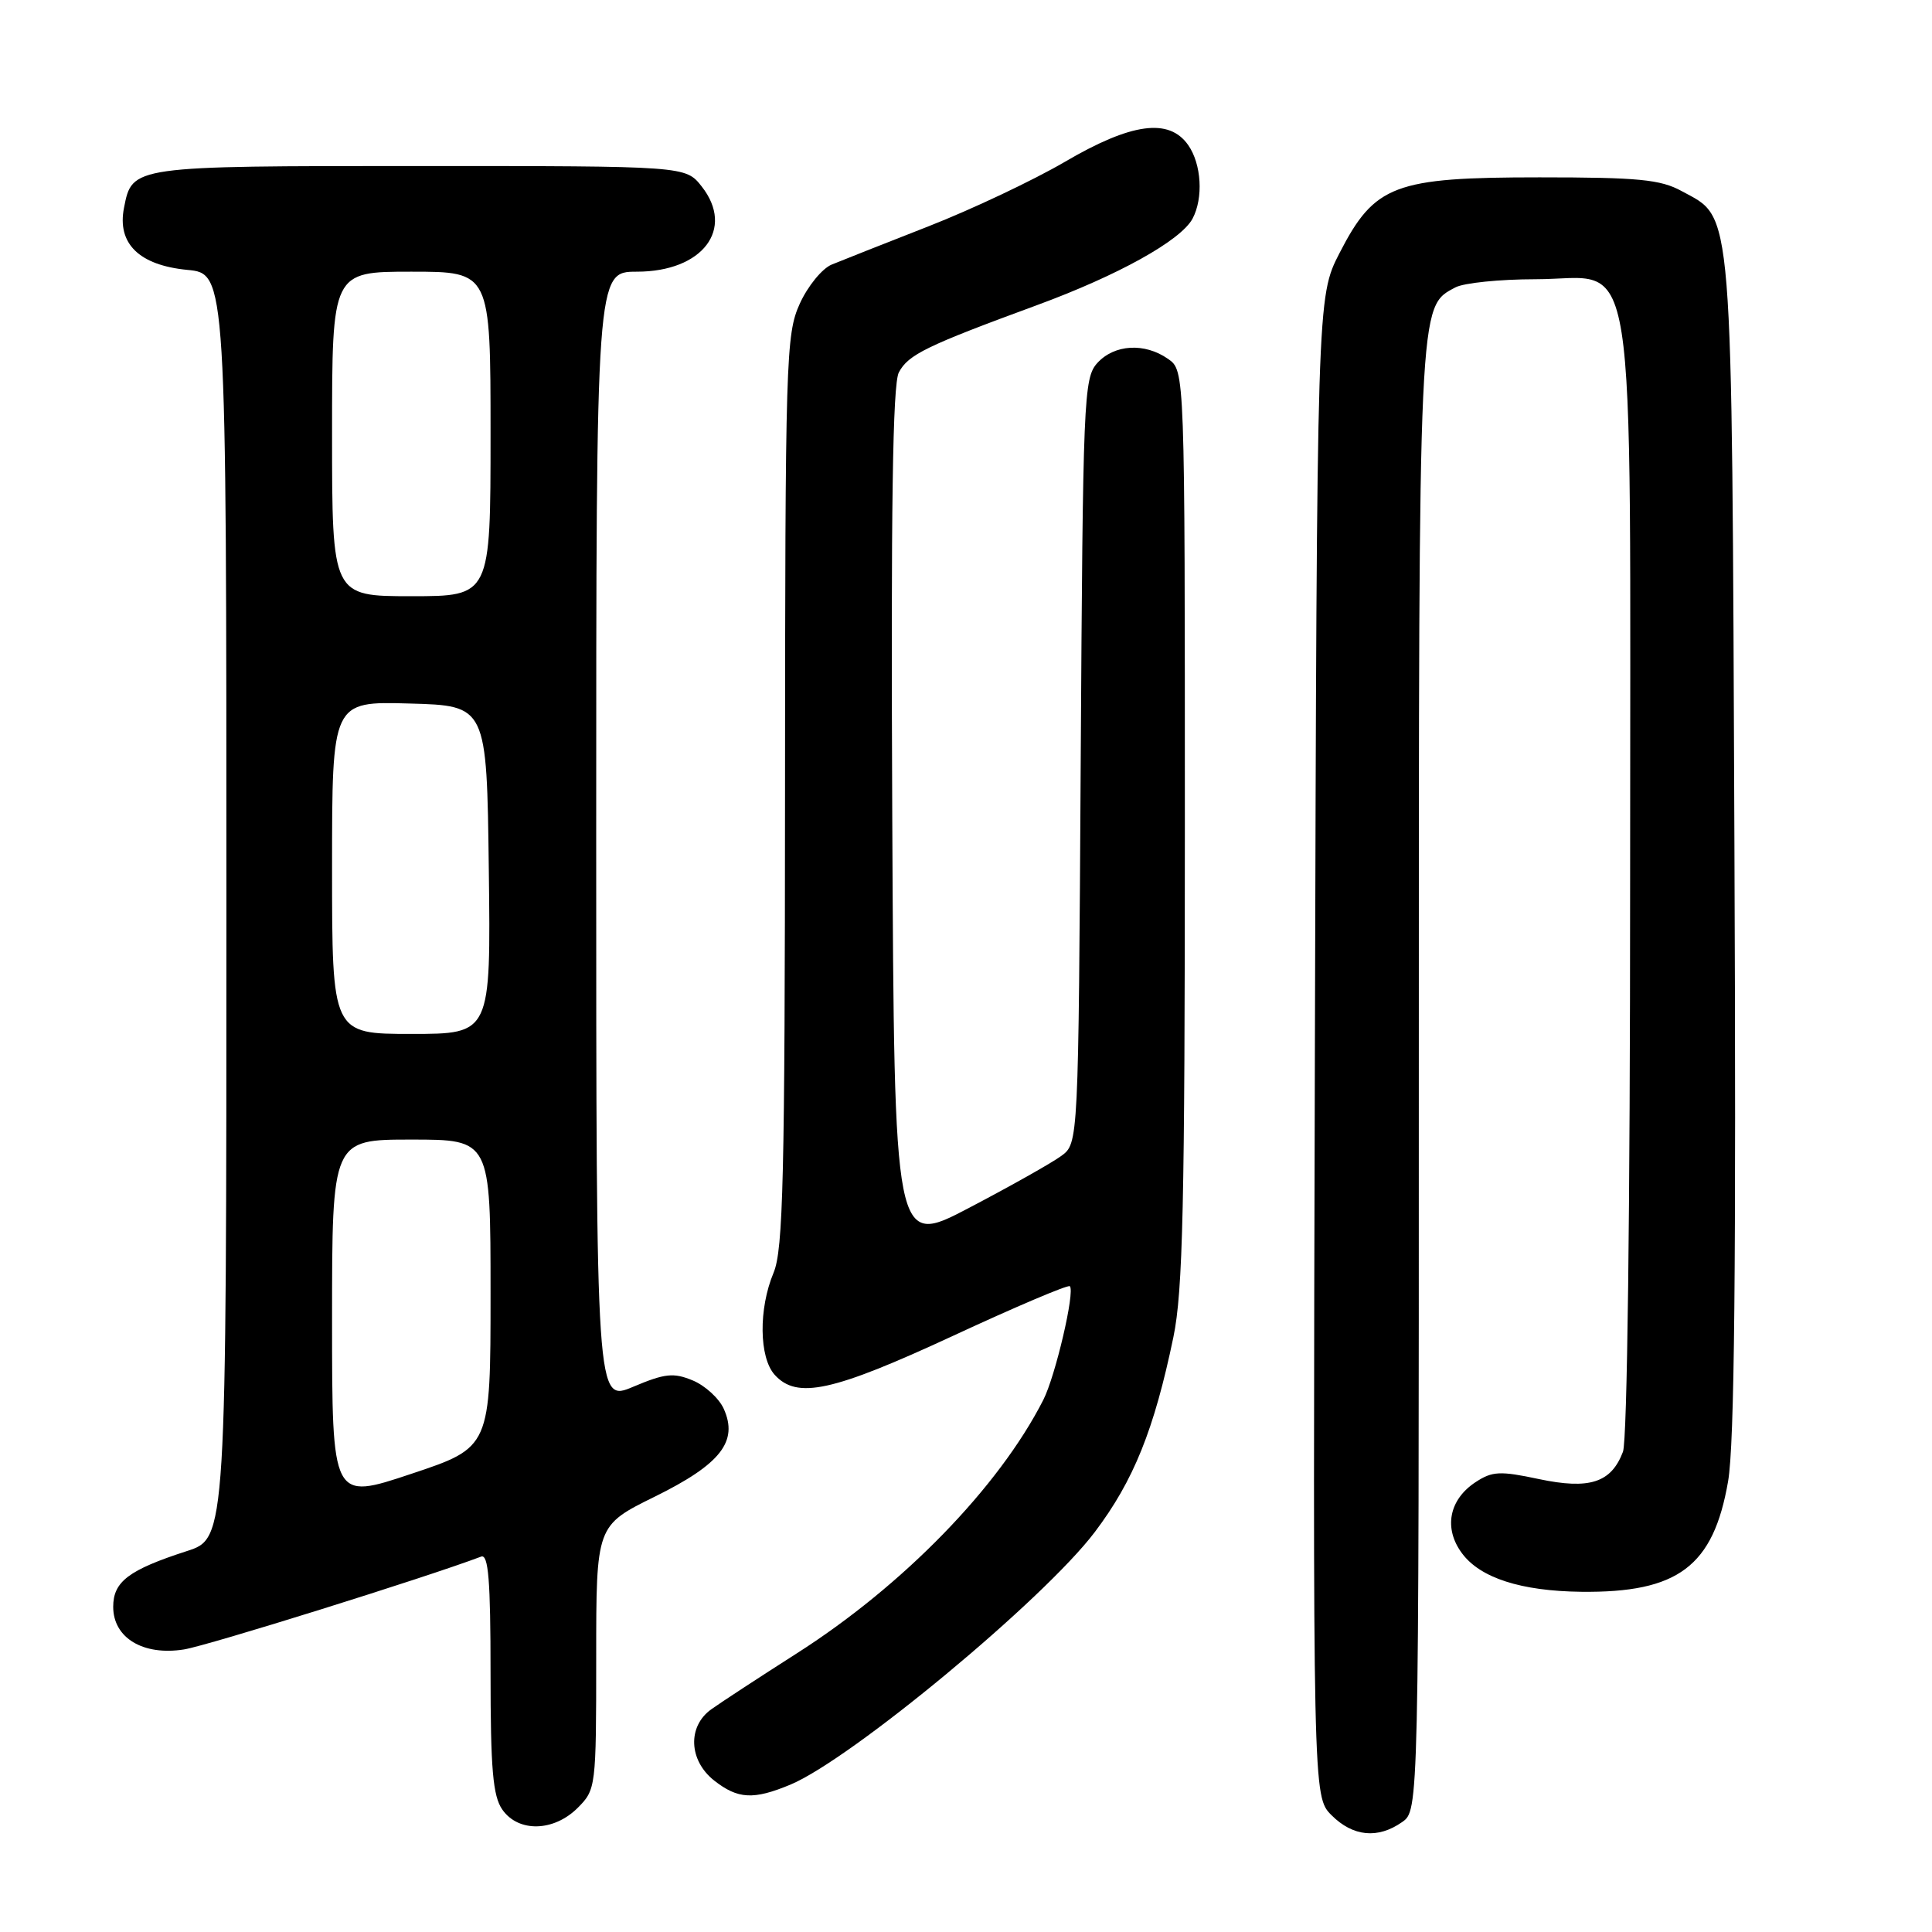 <?xml version="1.0" encoding="UTF-8" standalone="no"?>
<!DOCTYPE svg PUBLIC "-//W3C//DTD SVG 1.1//EN" "http://www.w3.org/Graphics/SVG/1.1/DTD/svg11.dtd" >
<svg xmlns="http://www.w3.org/2000/svg" xmlns:xlink="http://www.w3.org/1999/xlink" version="1.1" viewBox="0 0 256 256">
 <g >
 <path fill="currentColor"
d=" M 185.78 241.44 C 188.00 239.89 188.00 239.89 188.00 142.91 C 188.00 39.17 187.93 40.71 192.85 38.08 C 193.96 37.49 198.73 37.00 203.45 37.00 C 217.19 37.00 215.99 29.39 216.00 116.68 C 216.00 160.61 215.62 190.87 215.05 192.37 C 213.49 196.48 210.62 197.40 203.89 195.98 C 198.78 194.89 197.73 194.94 195.54 196.38 C 191.99 198.70 191.26 202.53 193.73 205.83 C 196.15 209.09 201.54 210.82 209.50 210.92 C 222.36 211.07 227.03 207.56 228.98 196.29 C 229.83 191.38 230.06 168.08 229.82 112.00 C 229.46 25.85 229.72 29.08 222.83 25.32 C 220.02 23.78 217.09 23.50 204.00 23.50 C 184.74 23.50 182.15 24.48 177.50 33.52 C 174.50 39.36 174.50 39.36 174.23 138.71 C 173.96 238.05 173.96 238.05 176.44 240.53 C 179.27 243.36 182.57 243.69 185.78 241.44 Z  M 76.55 239.55 C 78.96 237.13 79.00 236.84 79.00 219.62 C 79.00 202.14 79.00 202.14 86.75 198.32 C 95.50 194.01 97.86 190.99 95.89 186.65 C 95.26 185.27 93.41 183.58 91.78 182.91 C 89.24 181.86 88.11 181.98 83.91 183.75 C 79.00 185.83 79.00 185.83 79.00 110.91 C 79.00 36.00 79.00 36.00 84.39 36.00 C 93.10 36.00 97.41 30.34 92.98 24.71 C 90.85 22.00 90.85 22.00 55.62 22.00 C 17.39 22.00 17.52 21.98 16.43 27.54 C 15.50 32.27 18.43 35.14 24.81 35.76 C 30.00 36.25 30.00 36.25 30.00 120.05 C 30.00 203.84 30.00 203.84 24.75 205.53 C 17.06 208.02 15.00 209.57 15.00 212.91 C 15.00 217.03 18.96 219.42 24.38 218.56 C 27.55 218.05 56.40 209.04 63.75 206.26 C 64.72 205.89 65.00 209.38 65.00 221.67 C 65.00 234.43 65.31 237.99 66.56 239.78 C 68.69 242.83 73.37 242.72 76.55 239.55 Z  M 104.74 236.47 C 112.81 233.09 138.35 211.90 145.07 203.00 C 150.21 196.20 152.93 189.45 155.48 177.18 C 156.74 171.11 157.00 159.65 157.00 109.49 C 157.00 49.11 157.00 49.11 154.78 47.56 C 151.67 45.38 147.66 45.62 145.40 48.10 C 143.59 50.11 143.49 52.69 143.20 100.85 C 142.90 151.50 142.90 151.50 140.62 153.17 C 139.37 154.09 133.88 157.18 128.42 160.04 C 118.50 165.25 118.50 165.25 118.23 108.37 C 118.04 67.38 118.28 50.90 119.10 49.35 C 120.34 46.99 122.72 45.83 137.39 40.44 C 148.14 36.49 156.47 31.87 158.02 28.97 C 159.47 26.24 159.21 21.75 157.44 19.22 C 154.90 15.60 149.91 16.28 141.09 21.45 C 136.91 23.89 128.78 27.74 123.00 30.00 C 117.22 32.26 111.47 34.54 110.20 35.06 C 108.94 35.58 107.03 37.91 105.97 40.25 C 104.14 44.30 104.04 47.40 104.02 104.78 C 104.00 156.07 103.78 165.60 102.50 168.65 C 100.50 173.43 100.58 179.87 102.65 182.17 C 105.61 185.44 110.32 184.40 126.27 177.01 C 134.56 173.16 141.53 170.20 141.76 170.43 C 142.47 171.13 139.85 182.34 138.24 185.50 C 132.35 197.07 119.66 210.11 105.50 219.13 C 100.55 222.29 95.49 225.60 94.25 226.49 C 91.07 228.76 91.26 233.27 94.63 235.93 C 97.78 238.40 99.84 238.51 104.74 236.47 Z  M 44.00 174.90 C 44.00 151.00 44.00 151.00 54.50 151.00 C 65.00 151.00 65.00 151.00 65.00 171.39 C 65.00 191.79 65.00 191.79 54.50 195.29 C 44.00 198.80 44.00 198.80 44.00 174.90 Z  M 44.00 114.97 C 44.00 92.93 44.00 92.93 54.25 93.22 C 64.50 93.50 64.50 93.50 64.77 115.25 C 65.04 137.00 65.04 137.00 54.52 137.00 C 44.00 137.00 44.00 137.00 44.00 114.97 Z  M 44.00 57.50 C 44.00 36.00 44.00 36.00 54.50 36.00 C 65.00 36.00 65.00 36.00 65.00 57.50 C 65.00 79.00 65.00 79.00 54.50 79.00 C 44.00 79.00 44.00 79.00 44.00 57.50 Z "/>
</g>
</svg>